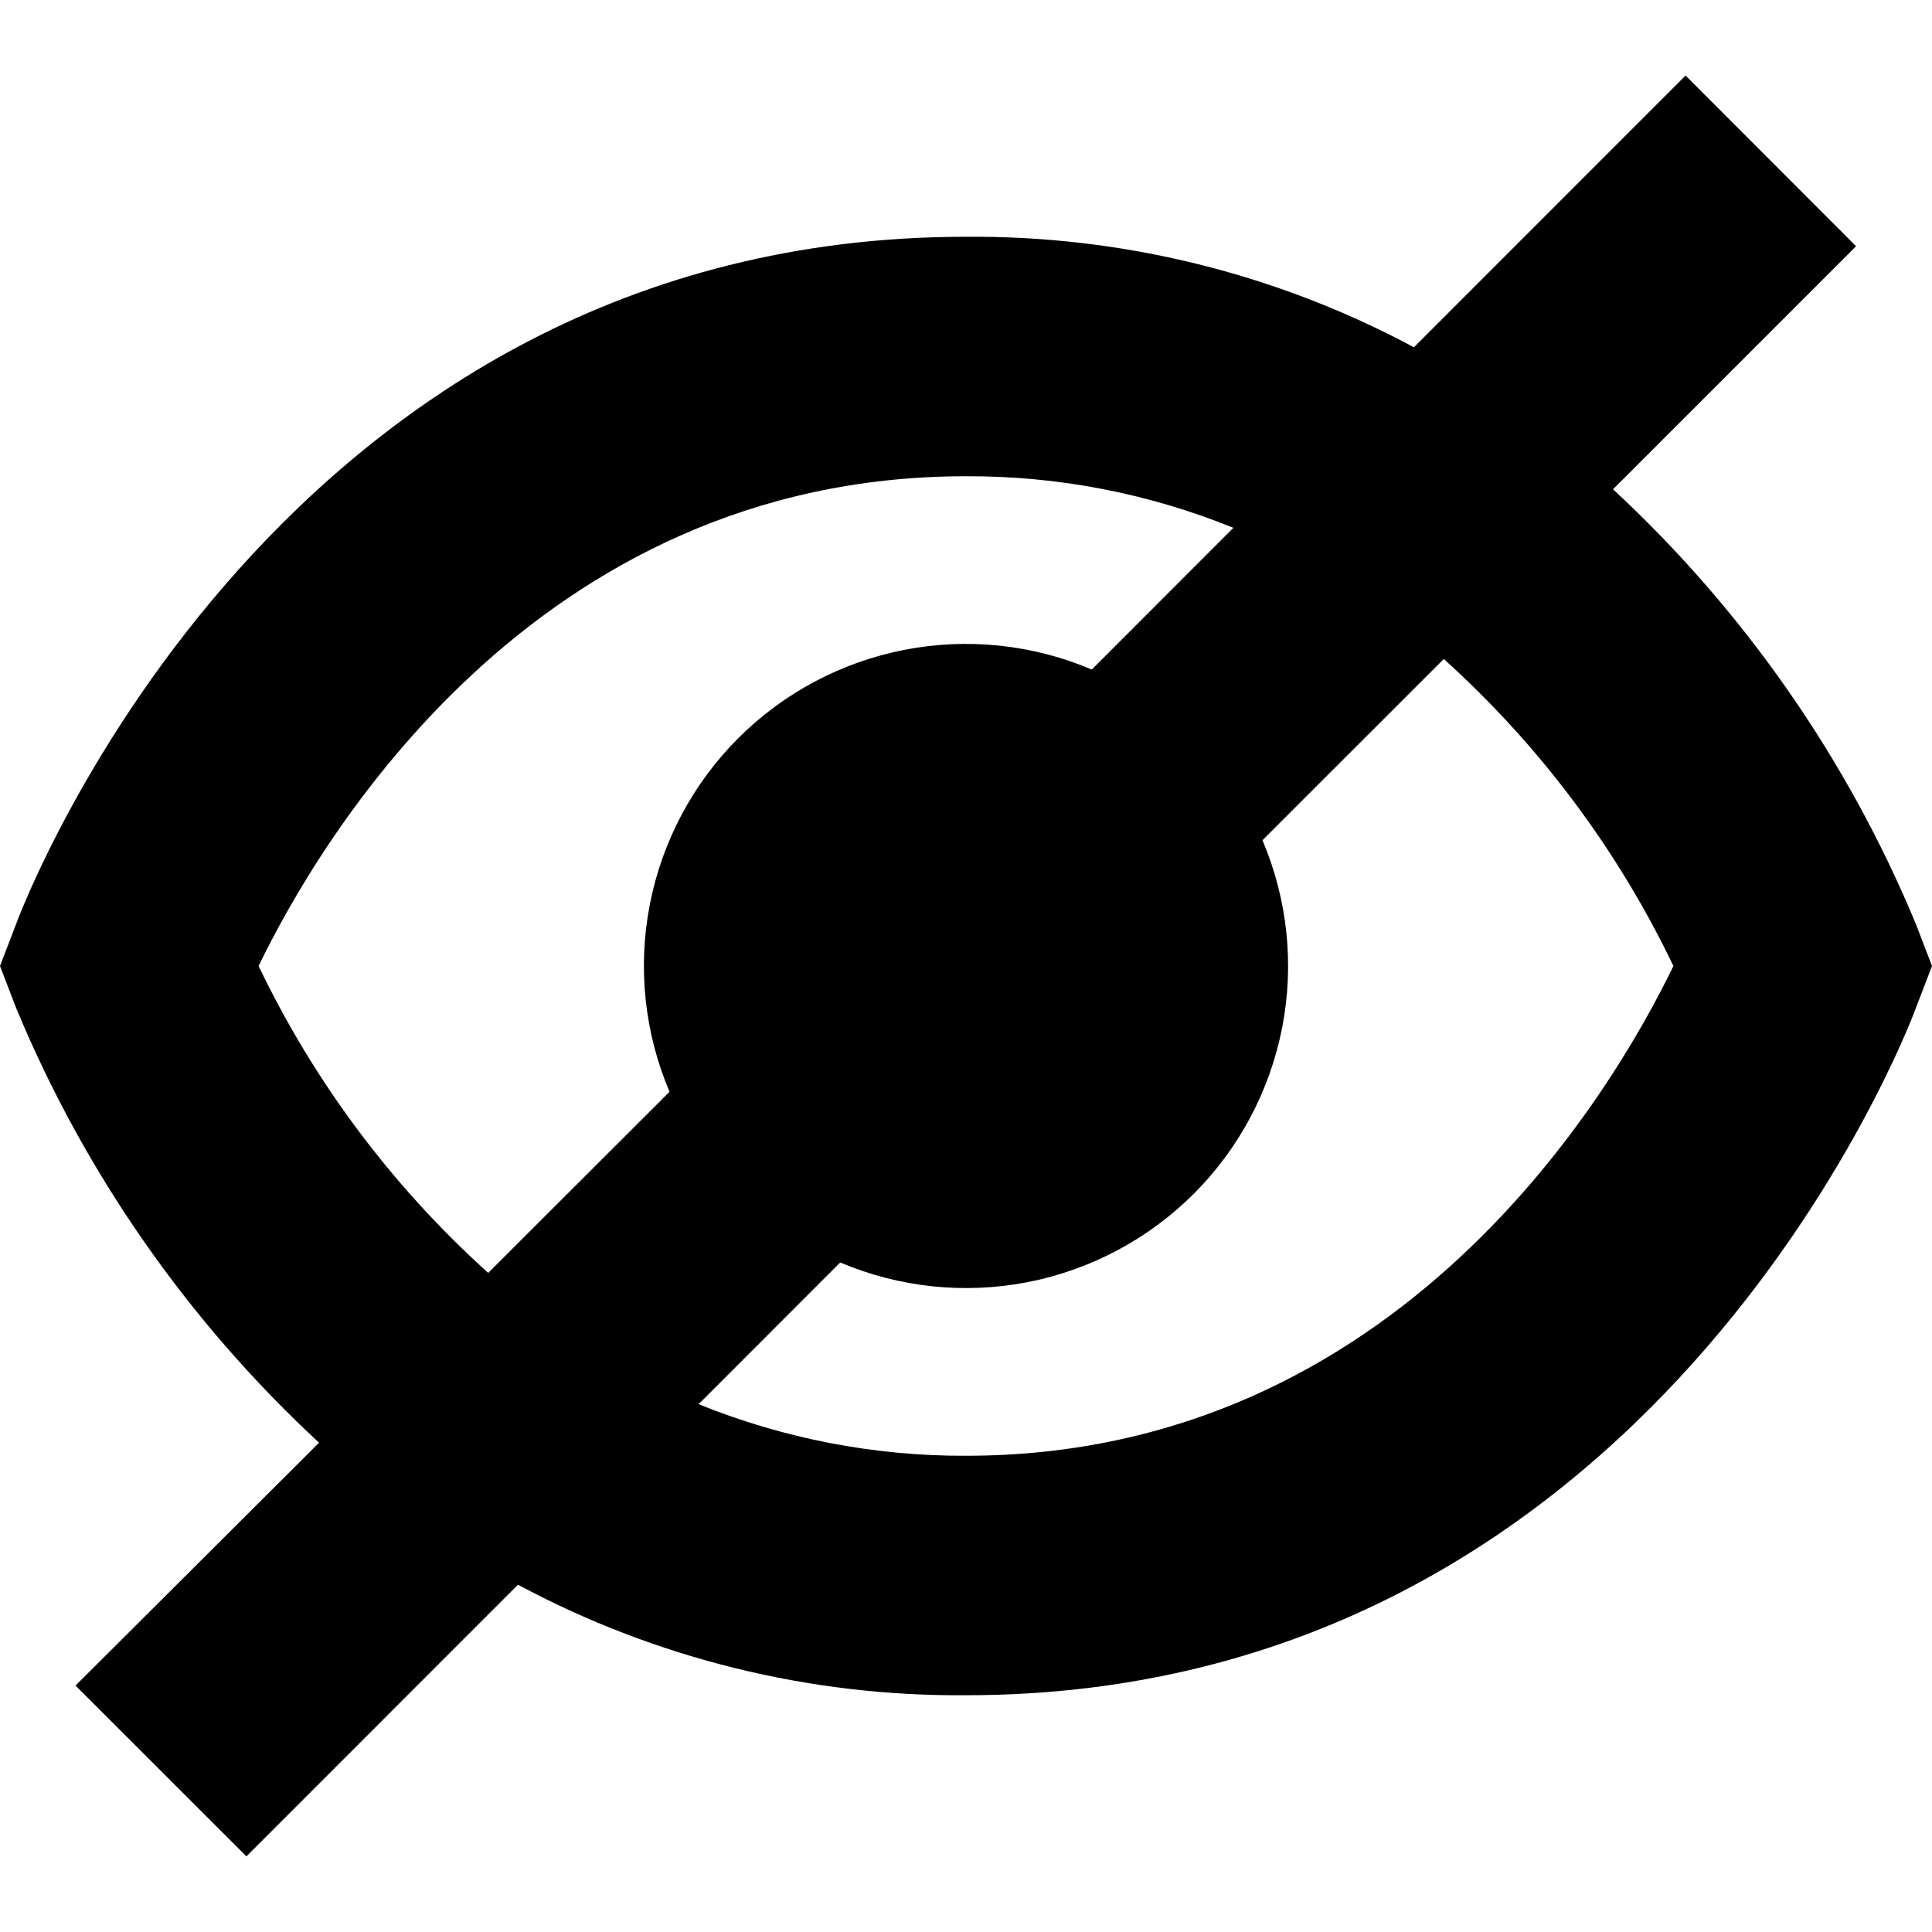 <svg width="20" height="20" viewBox="0 0 20 20" fill="none" xmlns="http://www.w3.org/2000/svg">
<g clip-path="url(#clip0_7_63)">
<path d="M19.833 9.565C19.124 7.857 18.054 6.322 16.698 5.065L19.214 2.549L17.449 0.782L14.637 3.595C13.212 2.831 11.617 2.438 10 2.451C2.917 2.451 0.273 9.274 0.167 9.565L0 10L0.167 10.435C0.876 12.143 1.946 13.678 3.303 14.935L0.782 17.449L2.551 19.217L5.362 16.405C6.788 17.169 8.383 17.562 10 17.549C17.083 17.549 19.727 10.726 19.833 10.435L20 10L19.833 9.565ZM2.677 10C3.304 8.704 5.516 4.93 10 4.93C10.949 4.926 11.889 5.107 12.768 5.464L11.302 6.931C10.69 6.671 10.015 6.6 9.363 6.727C8.711 6.854 8.112 7.172 7.642 7.642C7.172 8.112 6.854 8.711 6.727 9.363C6.6 10.015 6.671 10.69 6.931 11.302L5.054 13.177C4.062 12.283 3.254 11.204 2.677 10ZM10 15.07C9.051 15.074 8.111 14.892 7.232 14.536L8.698 13.069C9.31 13.329 9.985 13.399 10.637 13.273C11.289 13.146 11.888 12.827 12.358 12.358C12.828 11.888 13.146 11.289 13.273 10.637C13.4 9.985 13.329 9.31 13.069 8.698L14.946 6.822C15.938 7.716 16.746 8.796 17.323 10C16.696 11.296 14.484 15.07 10 15.07Z" fill="#000"/>
</g>
<defs>
<clipPath id="clip0_7_63">
<rect width="20" height="20" fill="white"/>
</clipPath>
</defs>
</svg>
